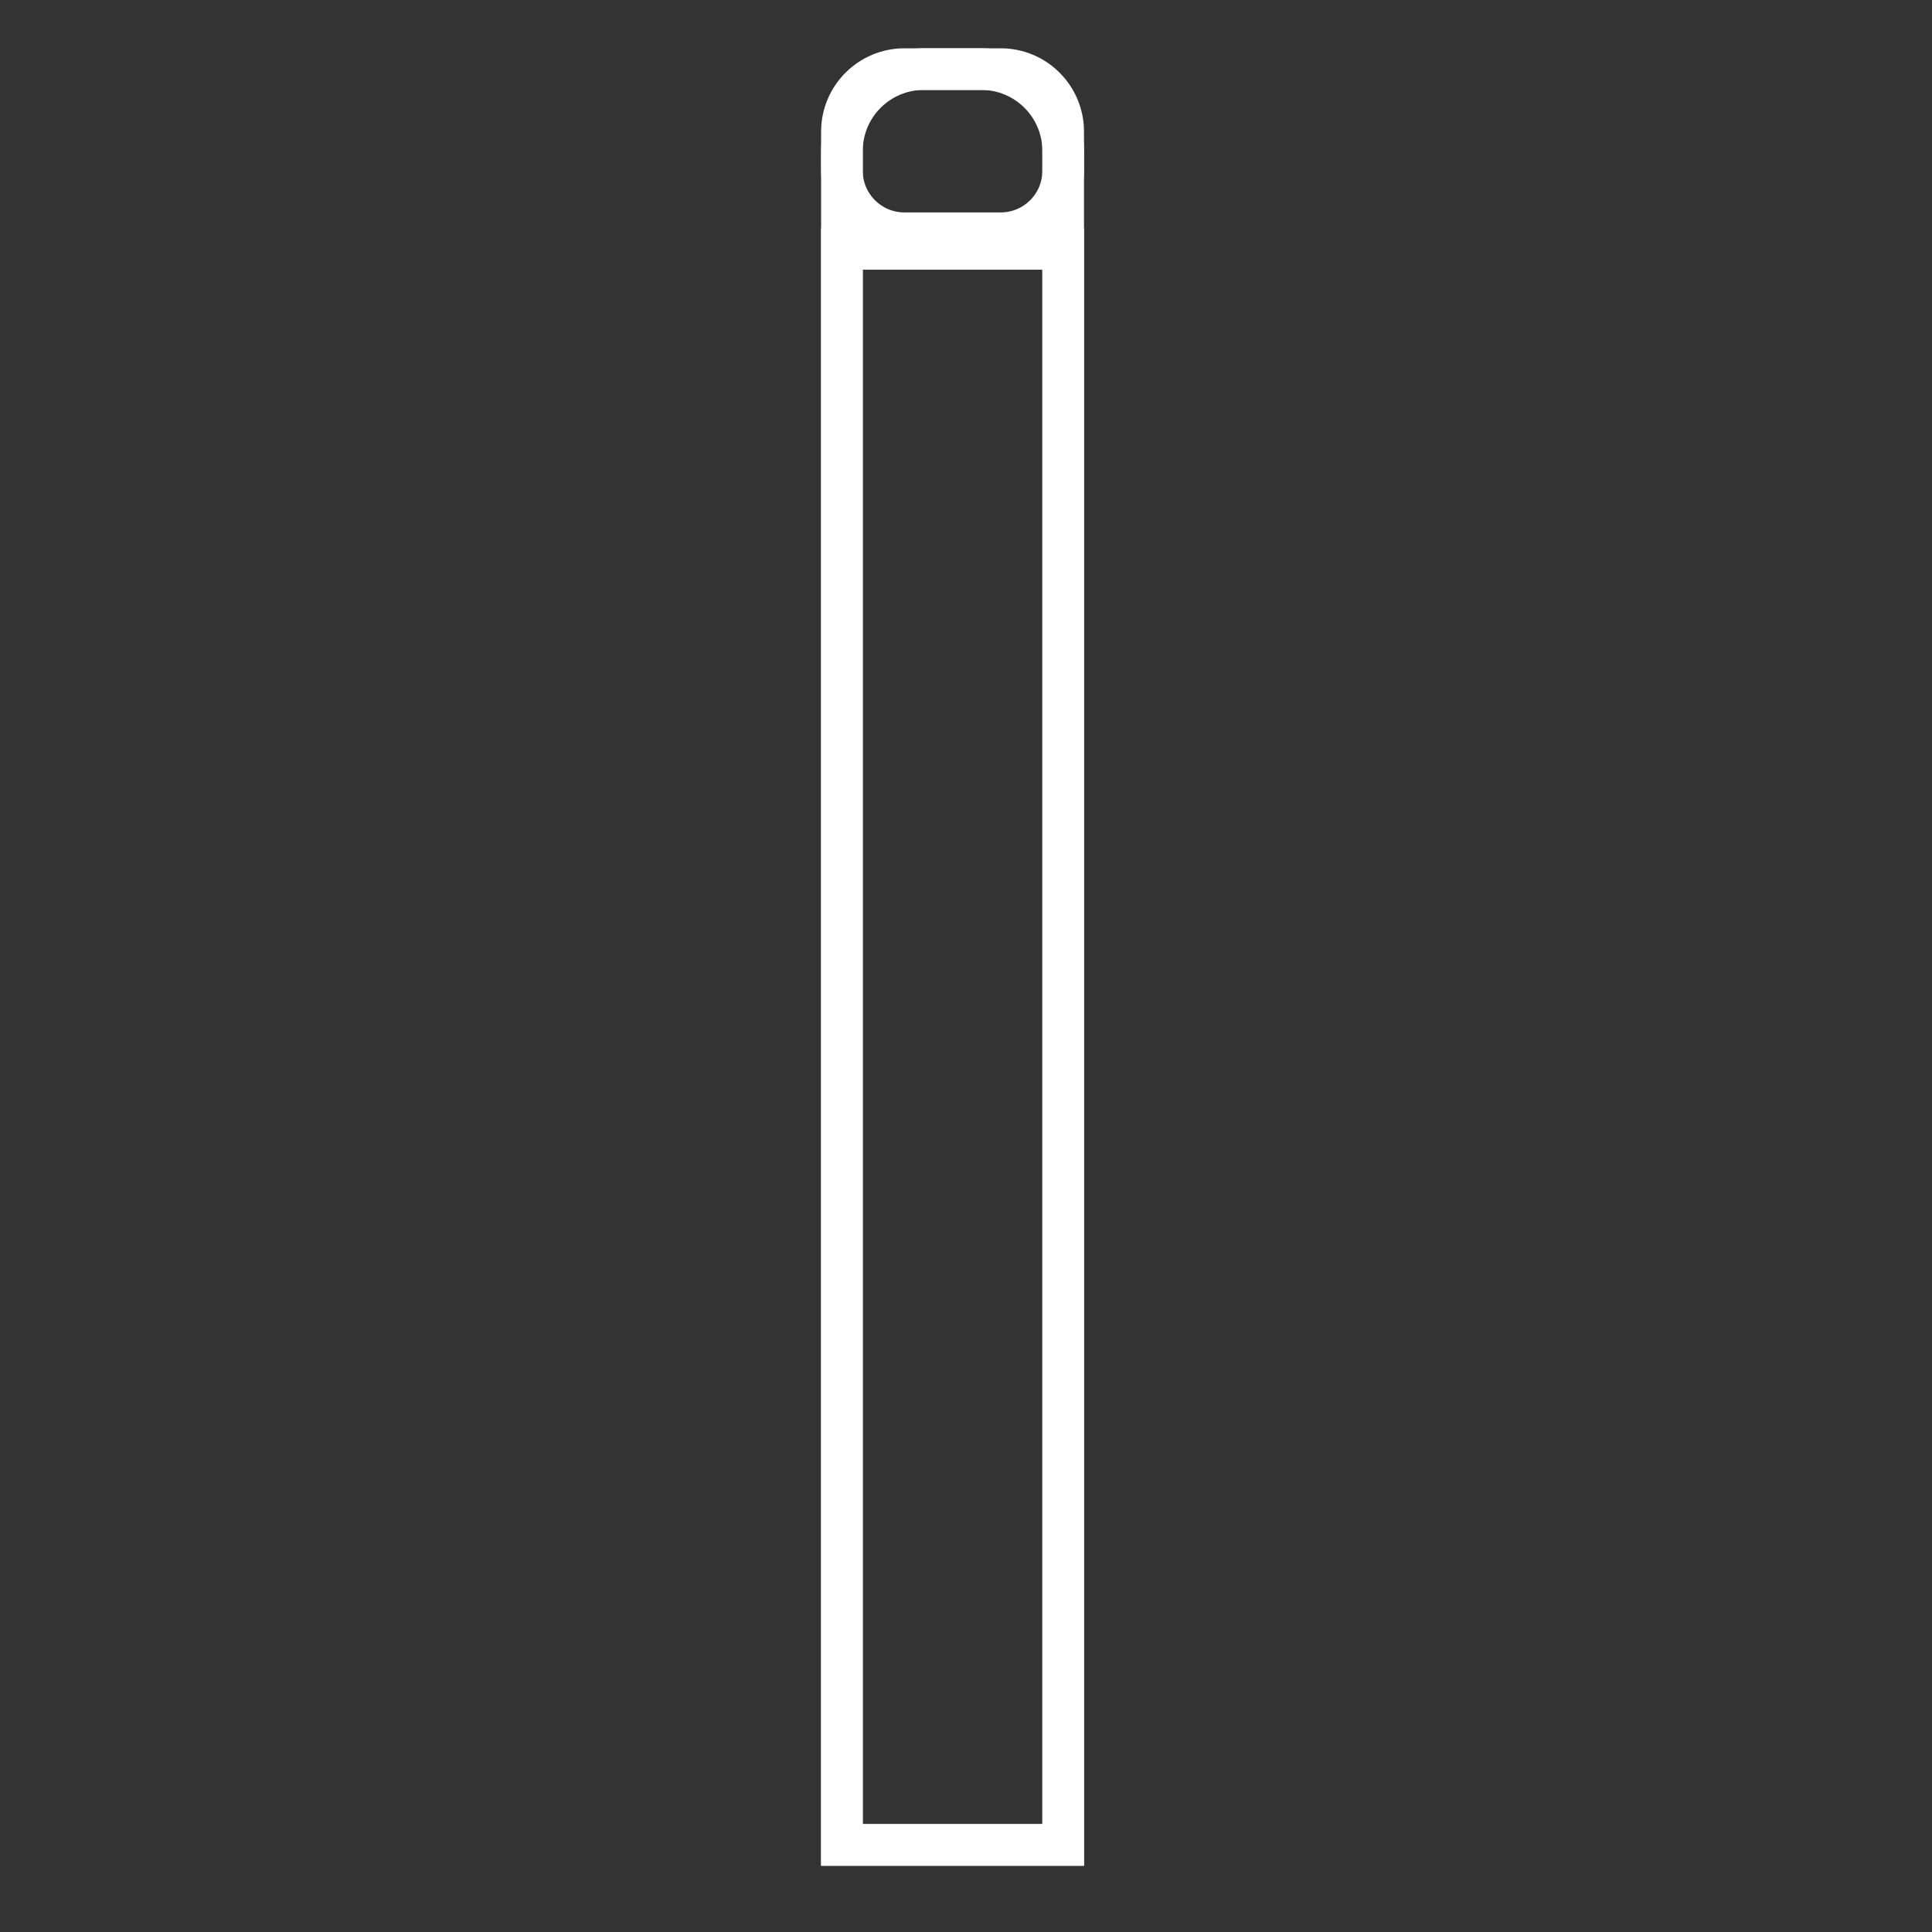 <svg width="40" height="40" viewBox="0 0 40 40" fill="none" xmlns="http://www.w3.org/2000/svg">
<rect x="0" y="0" width="40" height="40" fill="#333333" stroke="none"/>
<path d="M17.431 5.152H22.012L22.012 38.198H17.431L17.431 5.152Z" stroke="white" stroke-width="0.862"/>
<path d="M19.127 1.431H20.316C21.253 1.431 22.012 2.19 22.012 3.127V38.196H17.431V3.127C17.431 2.19 18.19 1.431 19.127 1.431Z" stroke="white" stroke-width="0.862"/>
<path d="M18.725 1.431H20.718C21.433 1.431 22.012 2.01 22.012 2.725V3.535C22.012 4.249 21.433 4.829 20.718 4.829H18.725C18.011 4.829 17.431 4.249 17.431 3.535V2.725C17.431 2.01 18.011 1.431 18.725 1.431Z" stroke="white" stroke-width="0.862"/>
</svg>
